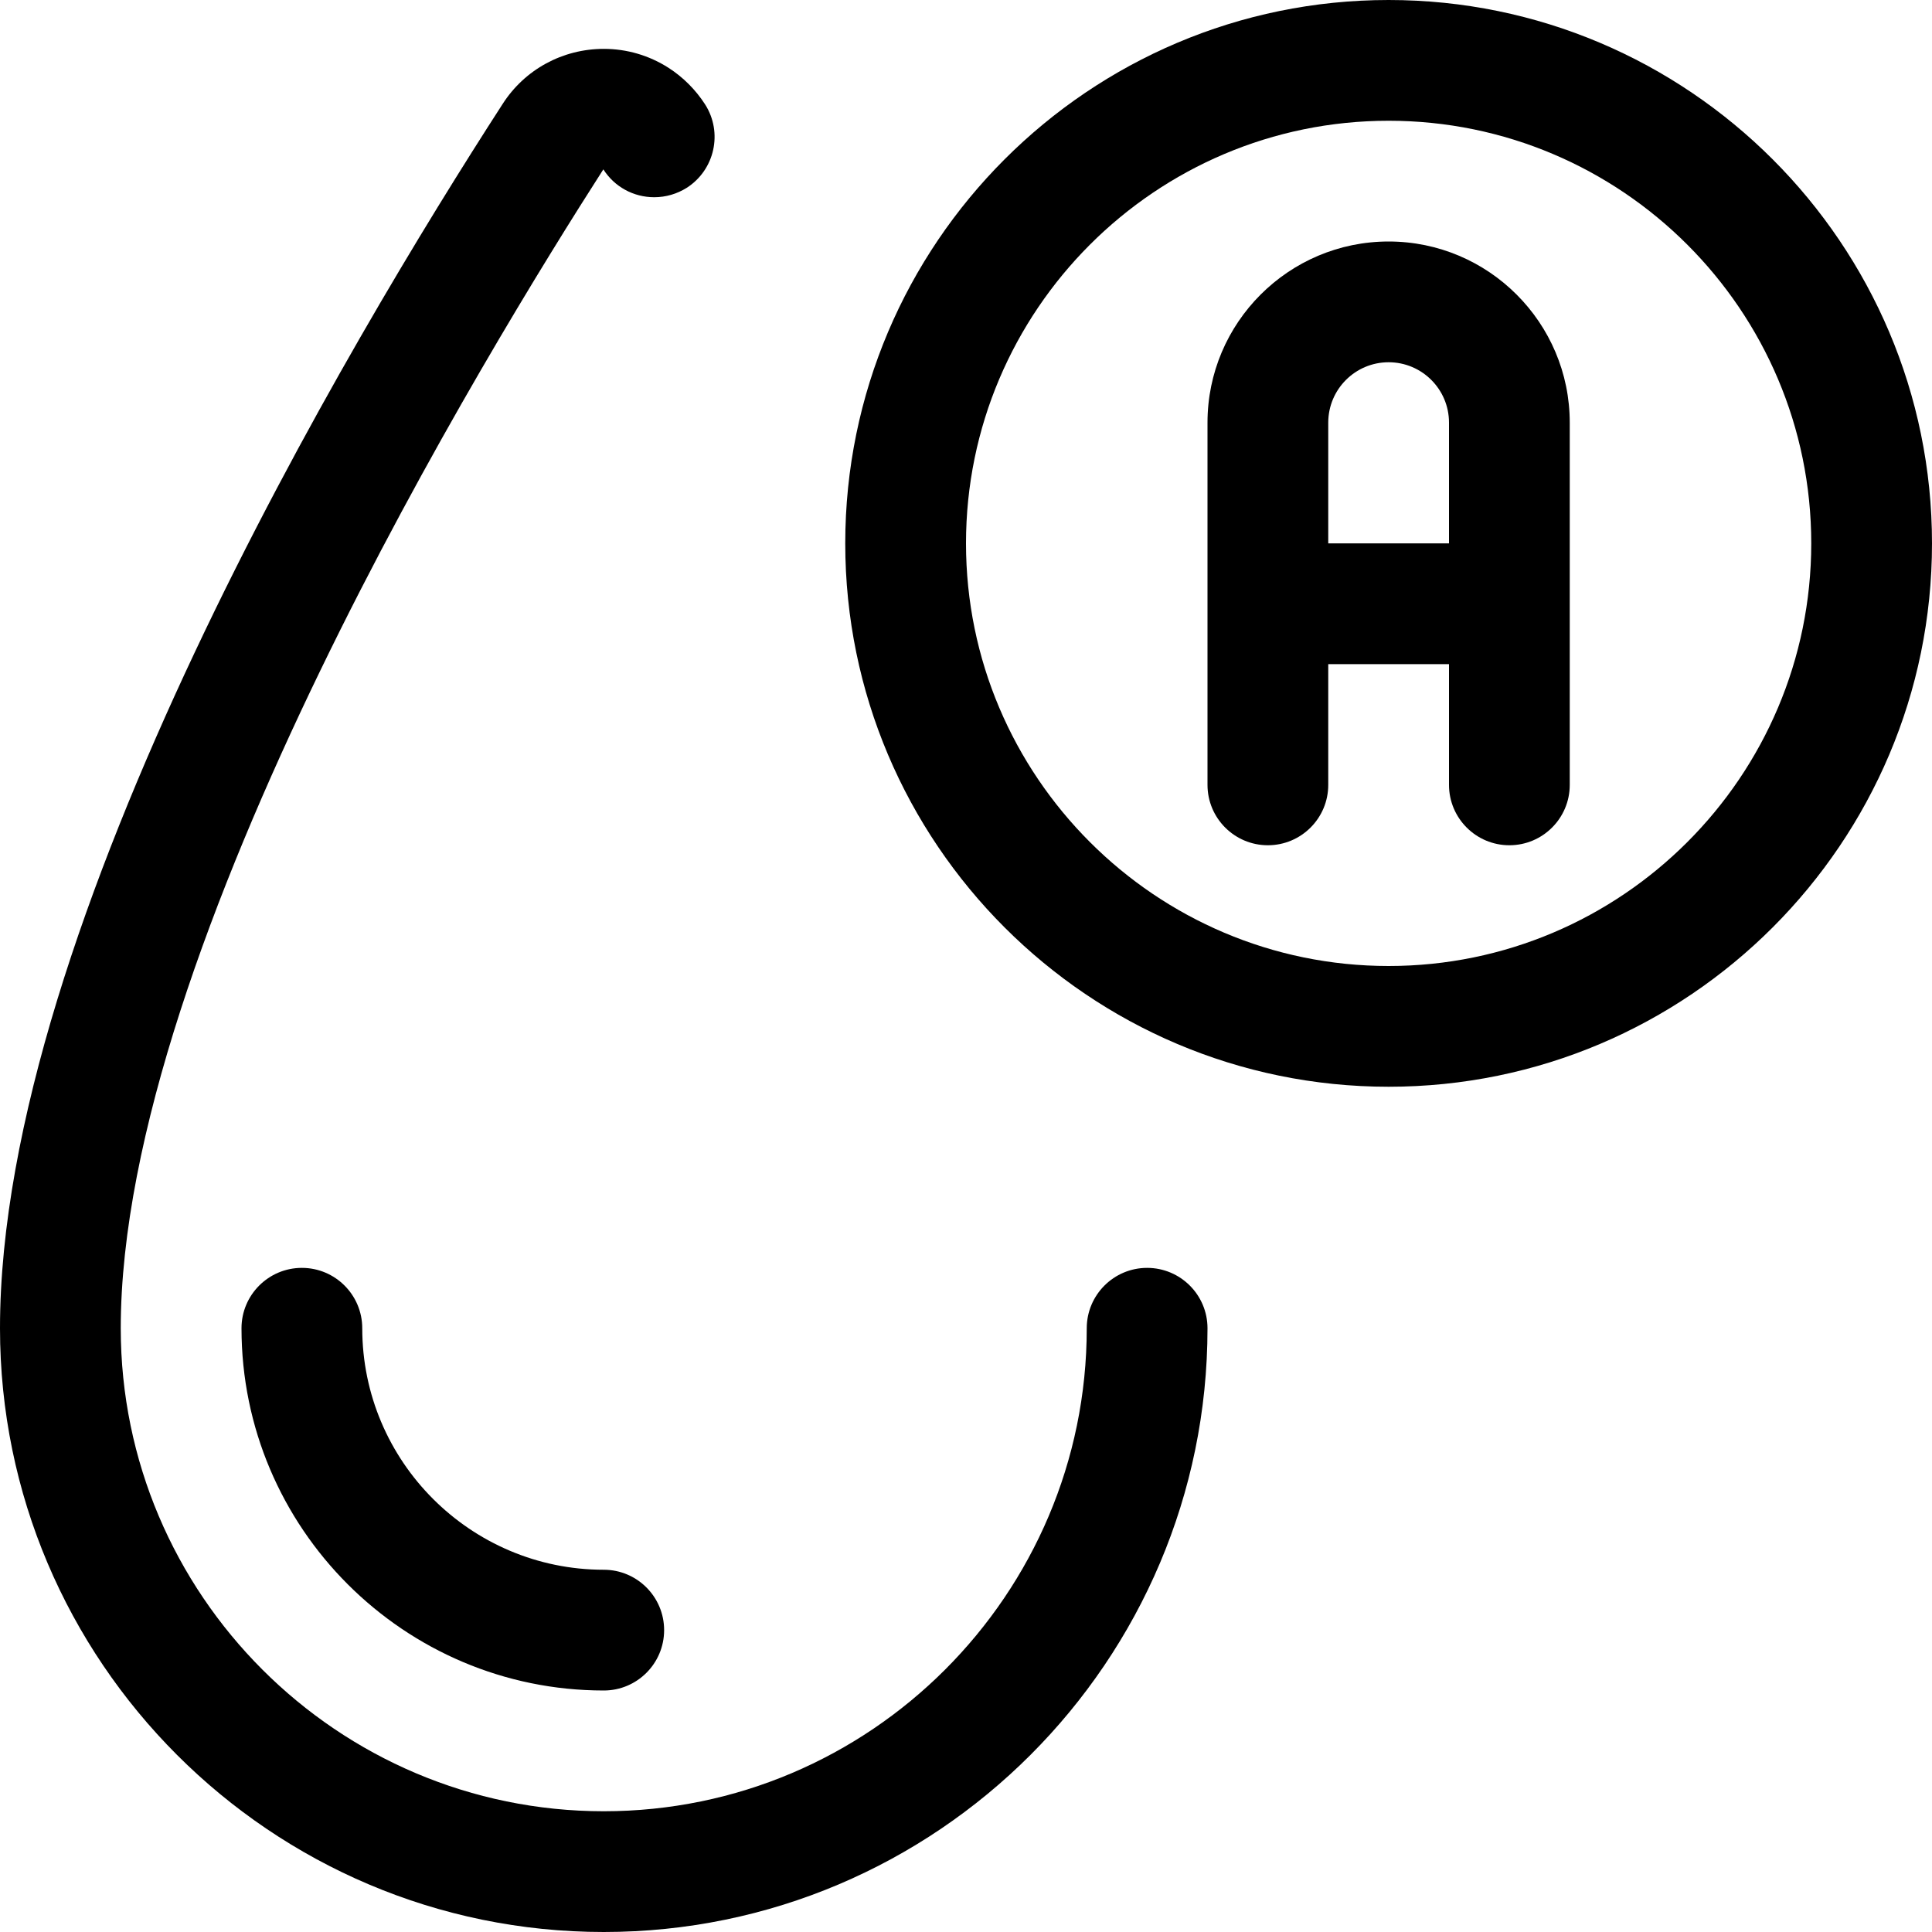 <?xml version="1.0" encoding="utf-8"?>
<!-- Generator: Adobe Illustrator 22.1.0, SVG Export Plug-In . SVG Version: 6.00 Build 0)  -->
<svg version="1.1" id="Regular" xmlns="http://www.w3.org/2000/svg" xmlns:xlink="http://www.w3.org/1999/xlink" x="0px" y="0px"
	 viewBox="0 0 24 24" style="enable-background:new 0 0 24 24;" xml:space="preserve">
<title>blood-drop-type-a</title>
<g>
	<path d="M7.5,24C3.365,24,0,20.635,0,16.5C0,11.491,4.366,4.197,6.243,1.293c0.274-0.429,0.745-0.686,1.258-0.686
		c0.285,0,0.562,0.081,0.803,0.235c0.181,0.116,0.338,0.273,0.455,0.455c0.223,0.349,0.12,0.813-0.228,1.036
		C8.41,2.409,8.271,2.45,8.127,2.45c-0.257,0-0.494-0.129-0.632-0.346C6.096,4.284,1.5,11.761,1.5,16.5c0,3.308,2.692,6,6,6
		s6-2.692,6-6c0-0.414,0.336-0.75,0.75-0.75S15,16.086,15,16.5C15,20.635,11.635,24,7.5,24z"/>
	<path d="M7.5,21C5.019,21,3,18.981,3,16.5c0-0.414,0.336-0.75,0.75-0.75S4.5,16.086,4.5,16.5c0,1.654,1.346,3,3,3
		c0.414,0,0.75,0.336,0.75,0.75S7.914,21,7.5,21z"/>
	<path d="M17.25,13.5c-3.722,0-6.75-3.028-6.75-6.75S13.528,0,17.25,0S24,3.028,24,6.75S20.972,13.5,17.25,13.5z M17.25,1.5
		C14.355,1.5,12,3.855,12,6.75S14.355,12,17.25,12s5.25-2.355,5.25-5.25S20.145,1.5,17.25,1.5z"/>
	<path d="M18.75,10.5c-0.414,0-0.75-0.336-0.75-0.75v-1.5h-1.5v1.5c0,0.414-0.336,0.75-0.75,0.75S15,10.164,15,9.75v-4.5
		C15,4.009,16.009,3,17.25,3s2.25,1.009,2.25,2.25v4.5C19.5,10.164,19.164,10.5,18.75,10.5z M18,6.75v-1.5
		c0-0.414-0.336-0.75-0.75-0.75S16.5,4.836,16.5,5.25v1.5H18z"/>
</g>
</svg>
